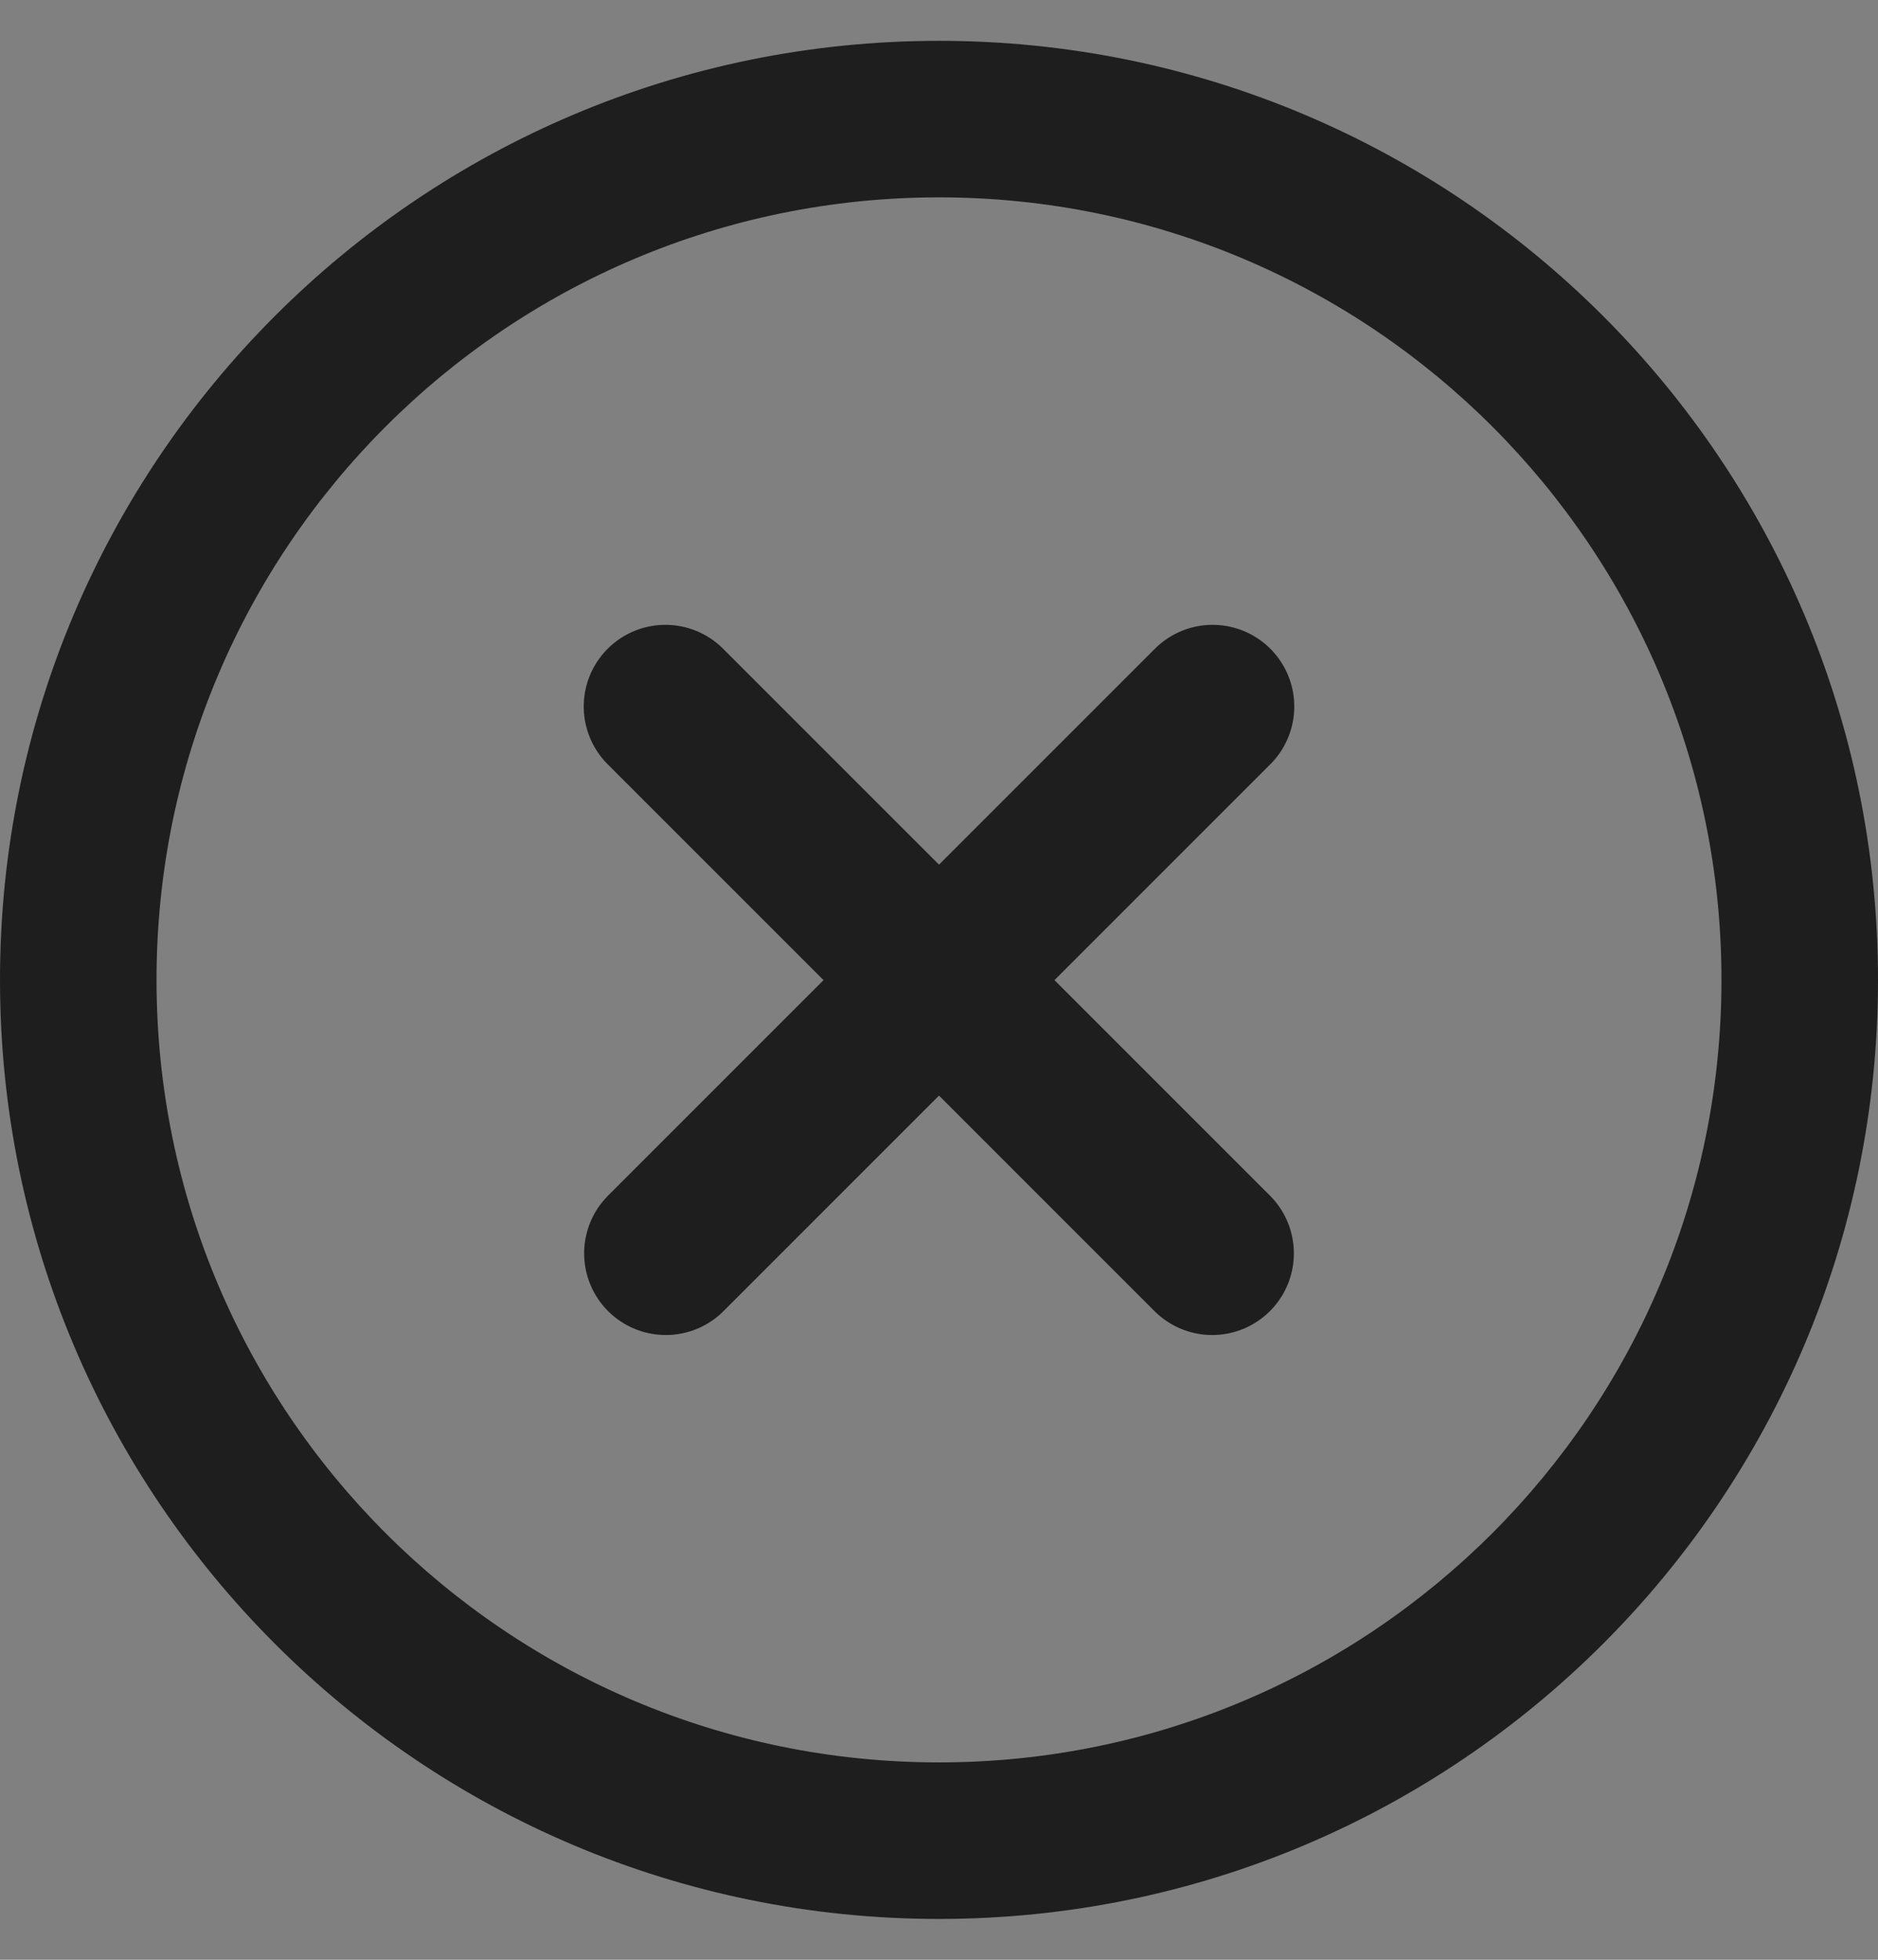 <svg width="23" height="24" viewBox="0 0 23 24" fill="white" xmlns="http://www.w3.org/2000/svg">
<rect x="0" y="0" width="23" height="24" fill="#808080" stroke="none"/>
<g clip-path="url(#clip0_1_17301)">
<path fill-rule="evenodd" clip-rule="evenodd" d="M11.5 2.417C6.207 2.417 1.917 6.707 1.917 12C1.917 17.293 6.207 21.583 11.5 21.583C16.793 21.583 21.083 17.293 21.083 12C21.083 6.707 16.793 2.417 11.5 2.417ZM0 12C0 5.649 5.149 0.5 11.5 0.5C17.851 0.5 23 5.649 23 12C23 18.351 17.851 23.5 11.5 23.5C5.149 23.5 0 18.351 0 12Z" fill="#1E1E1E"/>
<path d="M8.149 8.652L14.846 15.349" stroke="#1E1E1E" stroke-width="2" stroke-linecap="round"/>
<path d="M14.851 8.652L8.154 15.349" stroke="#1E1E1E" stroke-width="2" stroke-linecap="round"/>
</g>
<defs>
<clipPath id="clip0_1_17301">
<rect width="23" height="23" fill="white" transform="translate(0 0.5)"/>
</clipPath>
</defs>
</svg>
